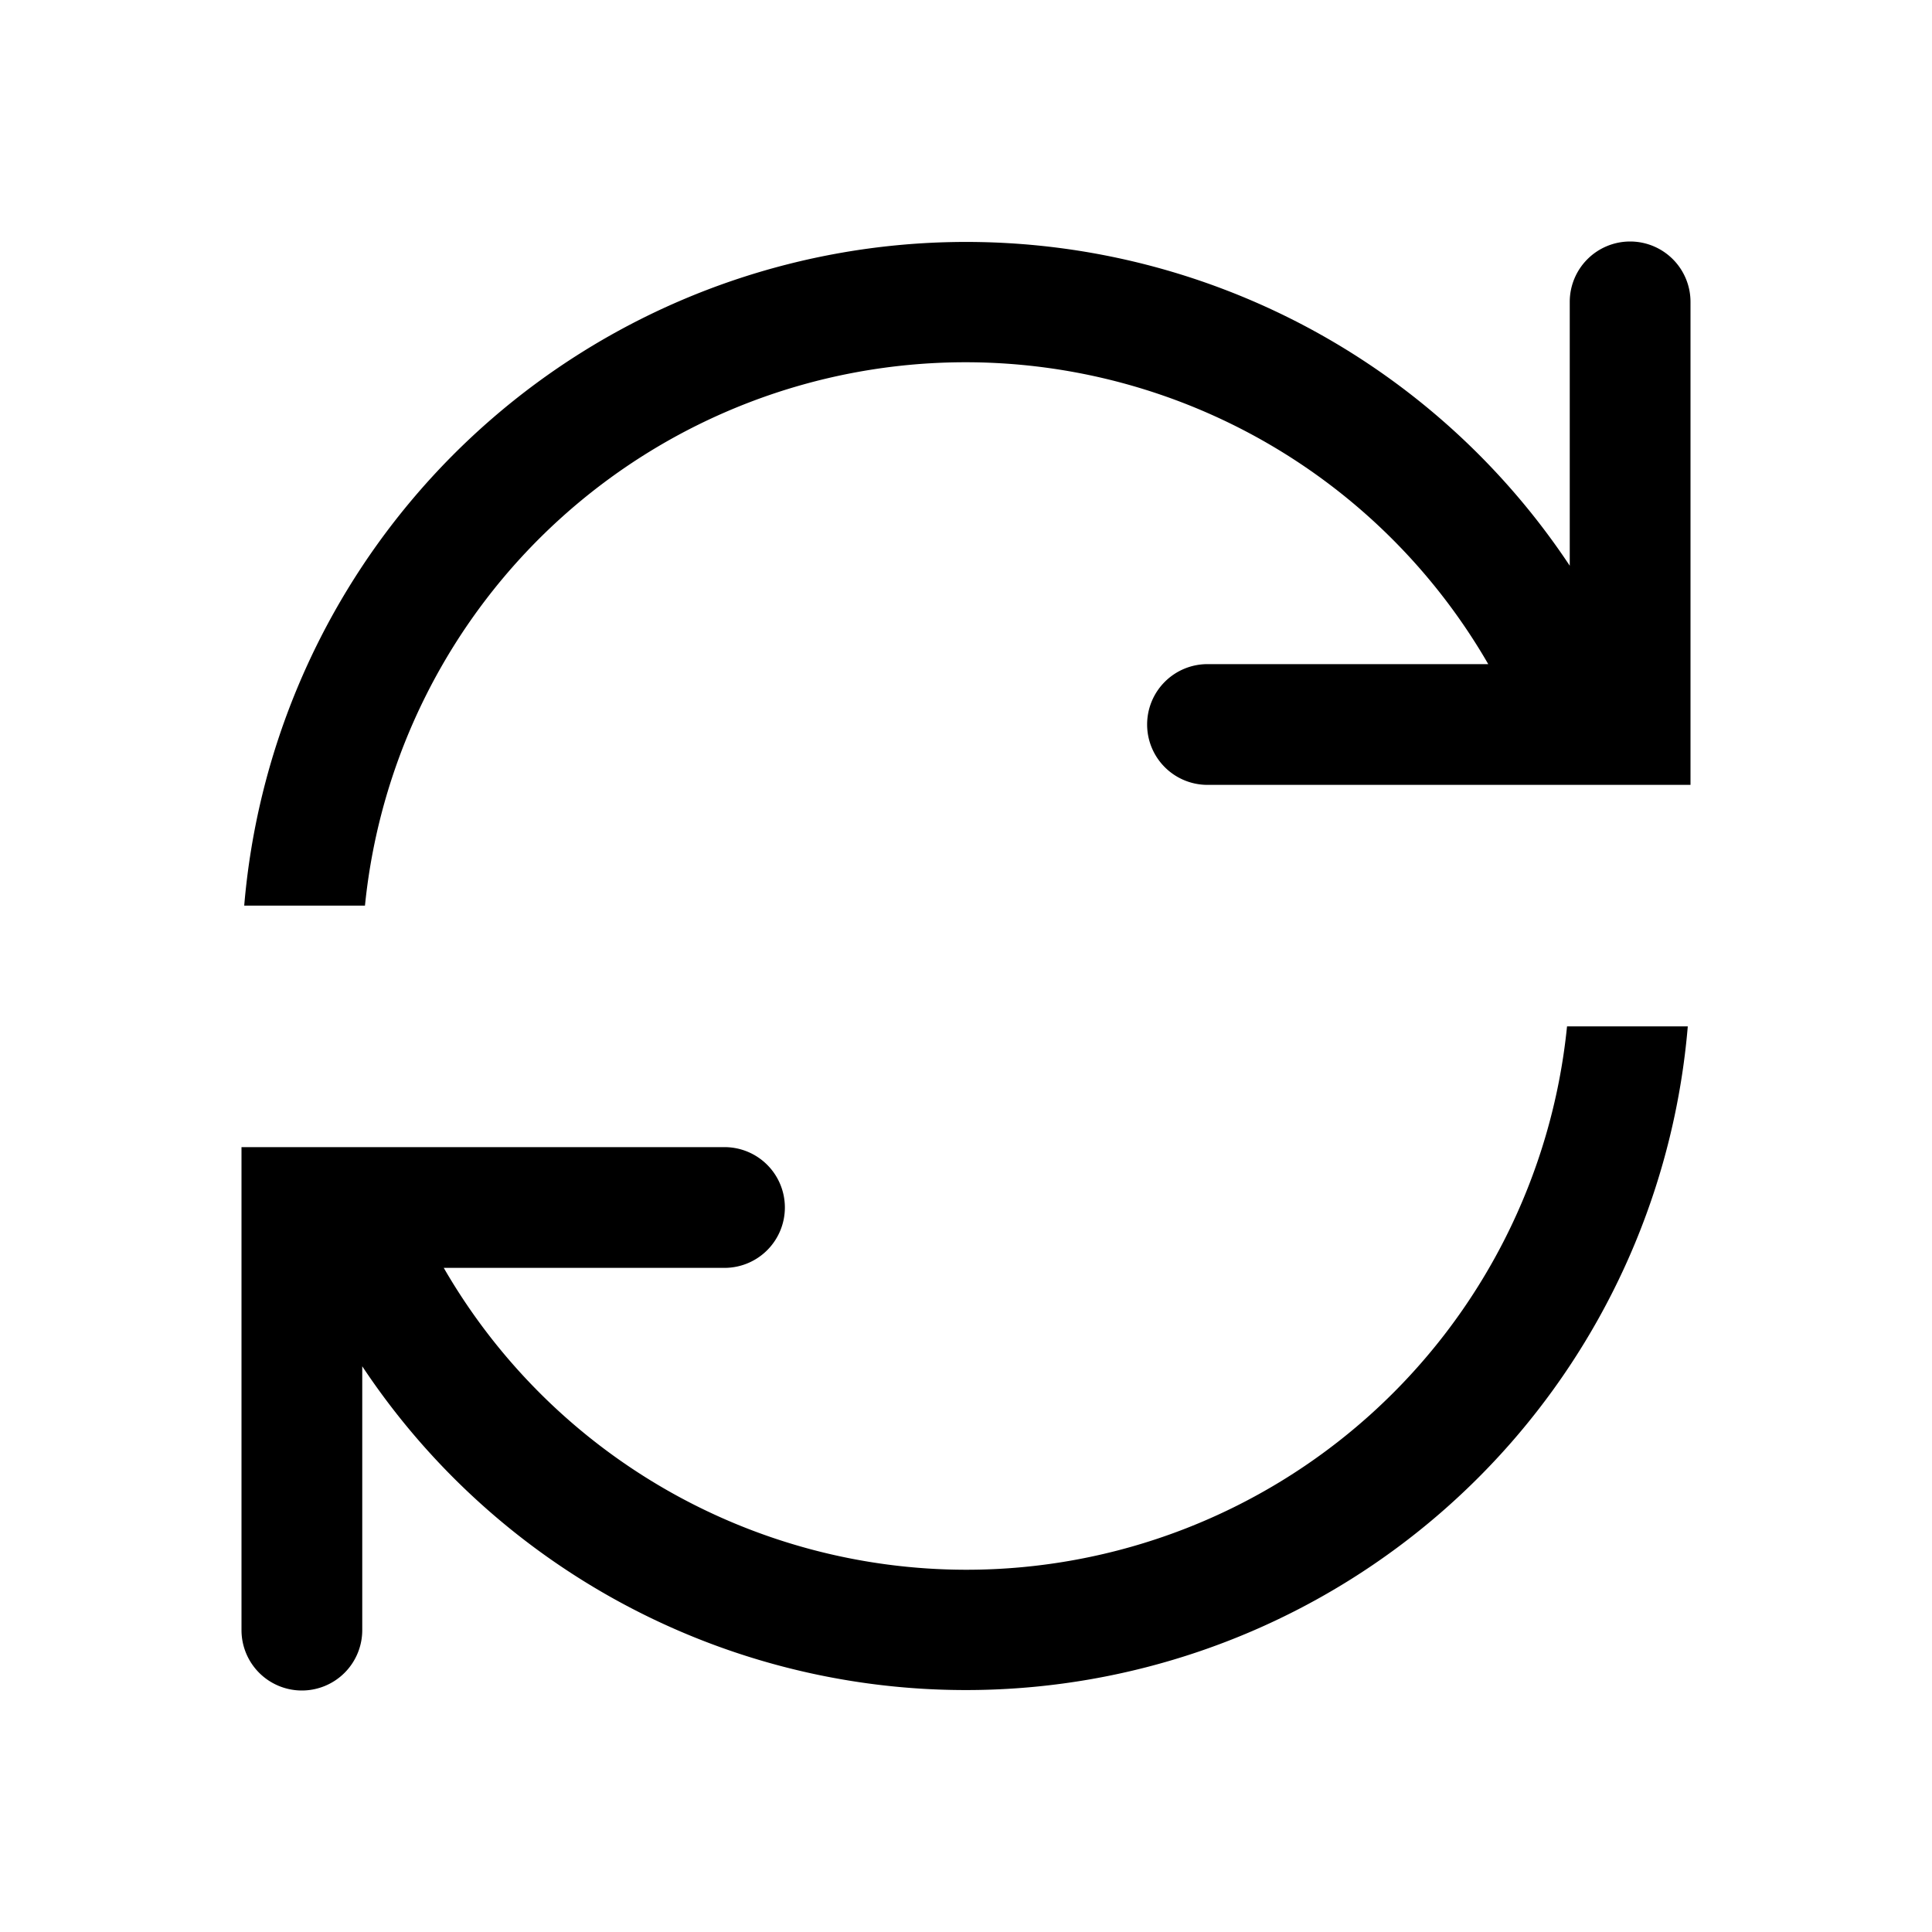 <svg  viewBox="0 0 64 64"><path d="M32,12A20,20,0,0,1,49.3,22H40a2,2,0,0,0-2,2h0a2,2,0,0,0,2,2H56V10a2,2,0,0,0-2-2h0a2,2,0,0,0-2,2v8.74A24,24,0,0,0,8.09,30h4A20,20,0,0,1,32,12Z"/><path d="M32,52A20,20,0,0,1,14.7,42H24a2,2,0,0,0,2-2h0a2,2,0,0,0-2-2H8V54a2,2,0,0,0,2,2h0a2,2,0,0,0,2-2V45.26A24,24,0,0,0,55.91,34h-4A20,20,0,0,1,32,52Z"/></svg>